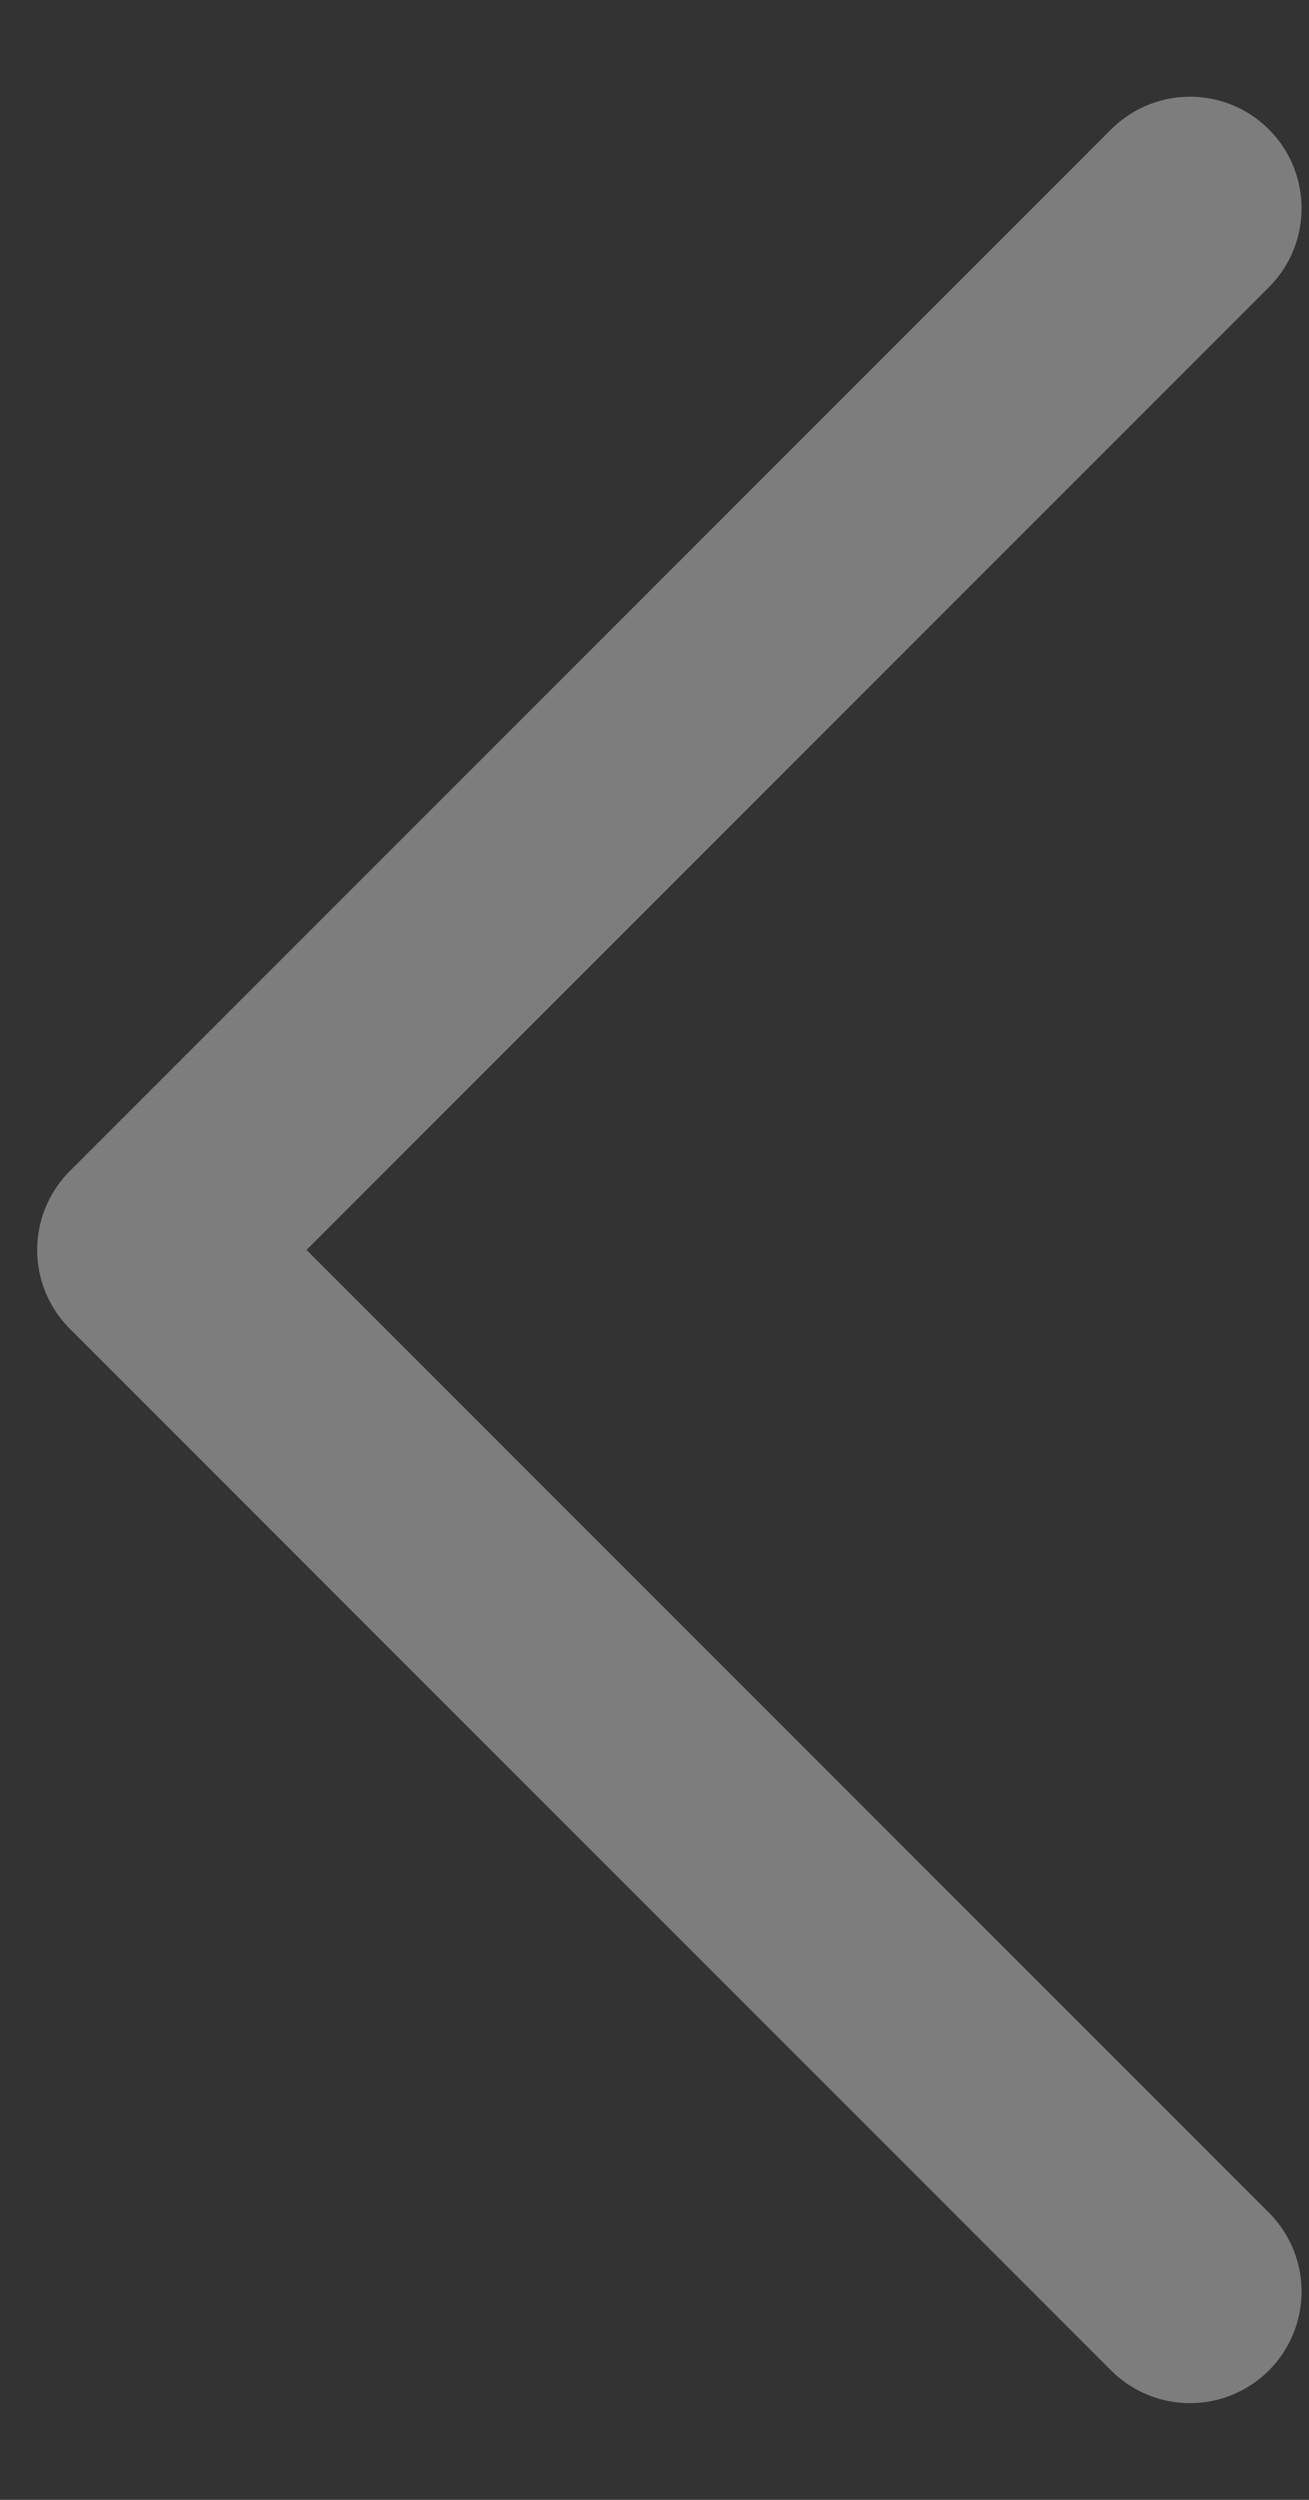 <svg width="11" height="21" xmlns="http://www.w3.org/2000/svg"><rect width="100%" height="100%" fill="#333333" stroke="none"/><path d="M10 1.75L1.25 10.5 10 19.25" stroke="#FFF" stroke-width="1.875" fill="none" fill-rule="evenodd" opacity=".36" stroke-linecap="round" stroke-linejoin="round"/></svg>